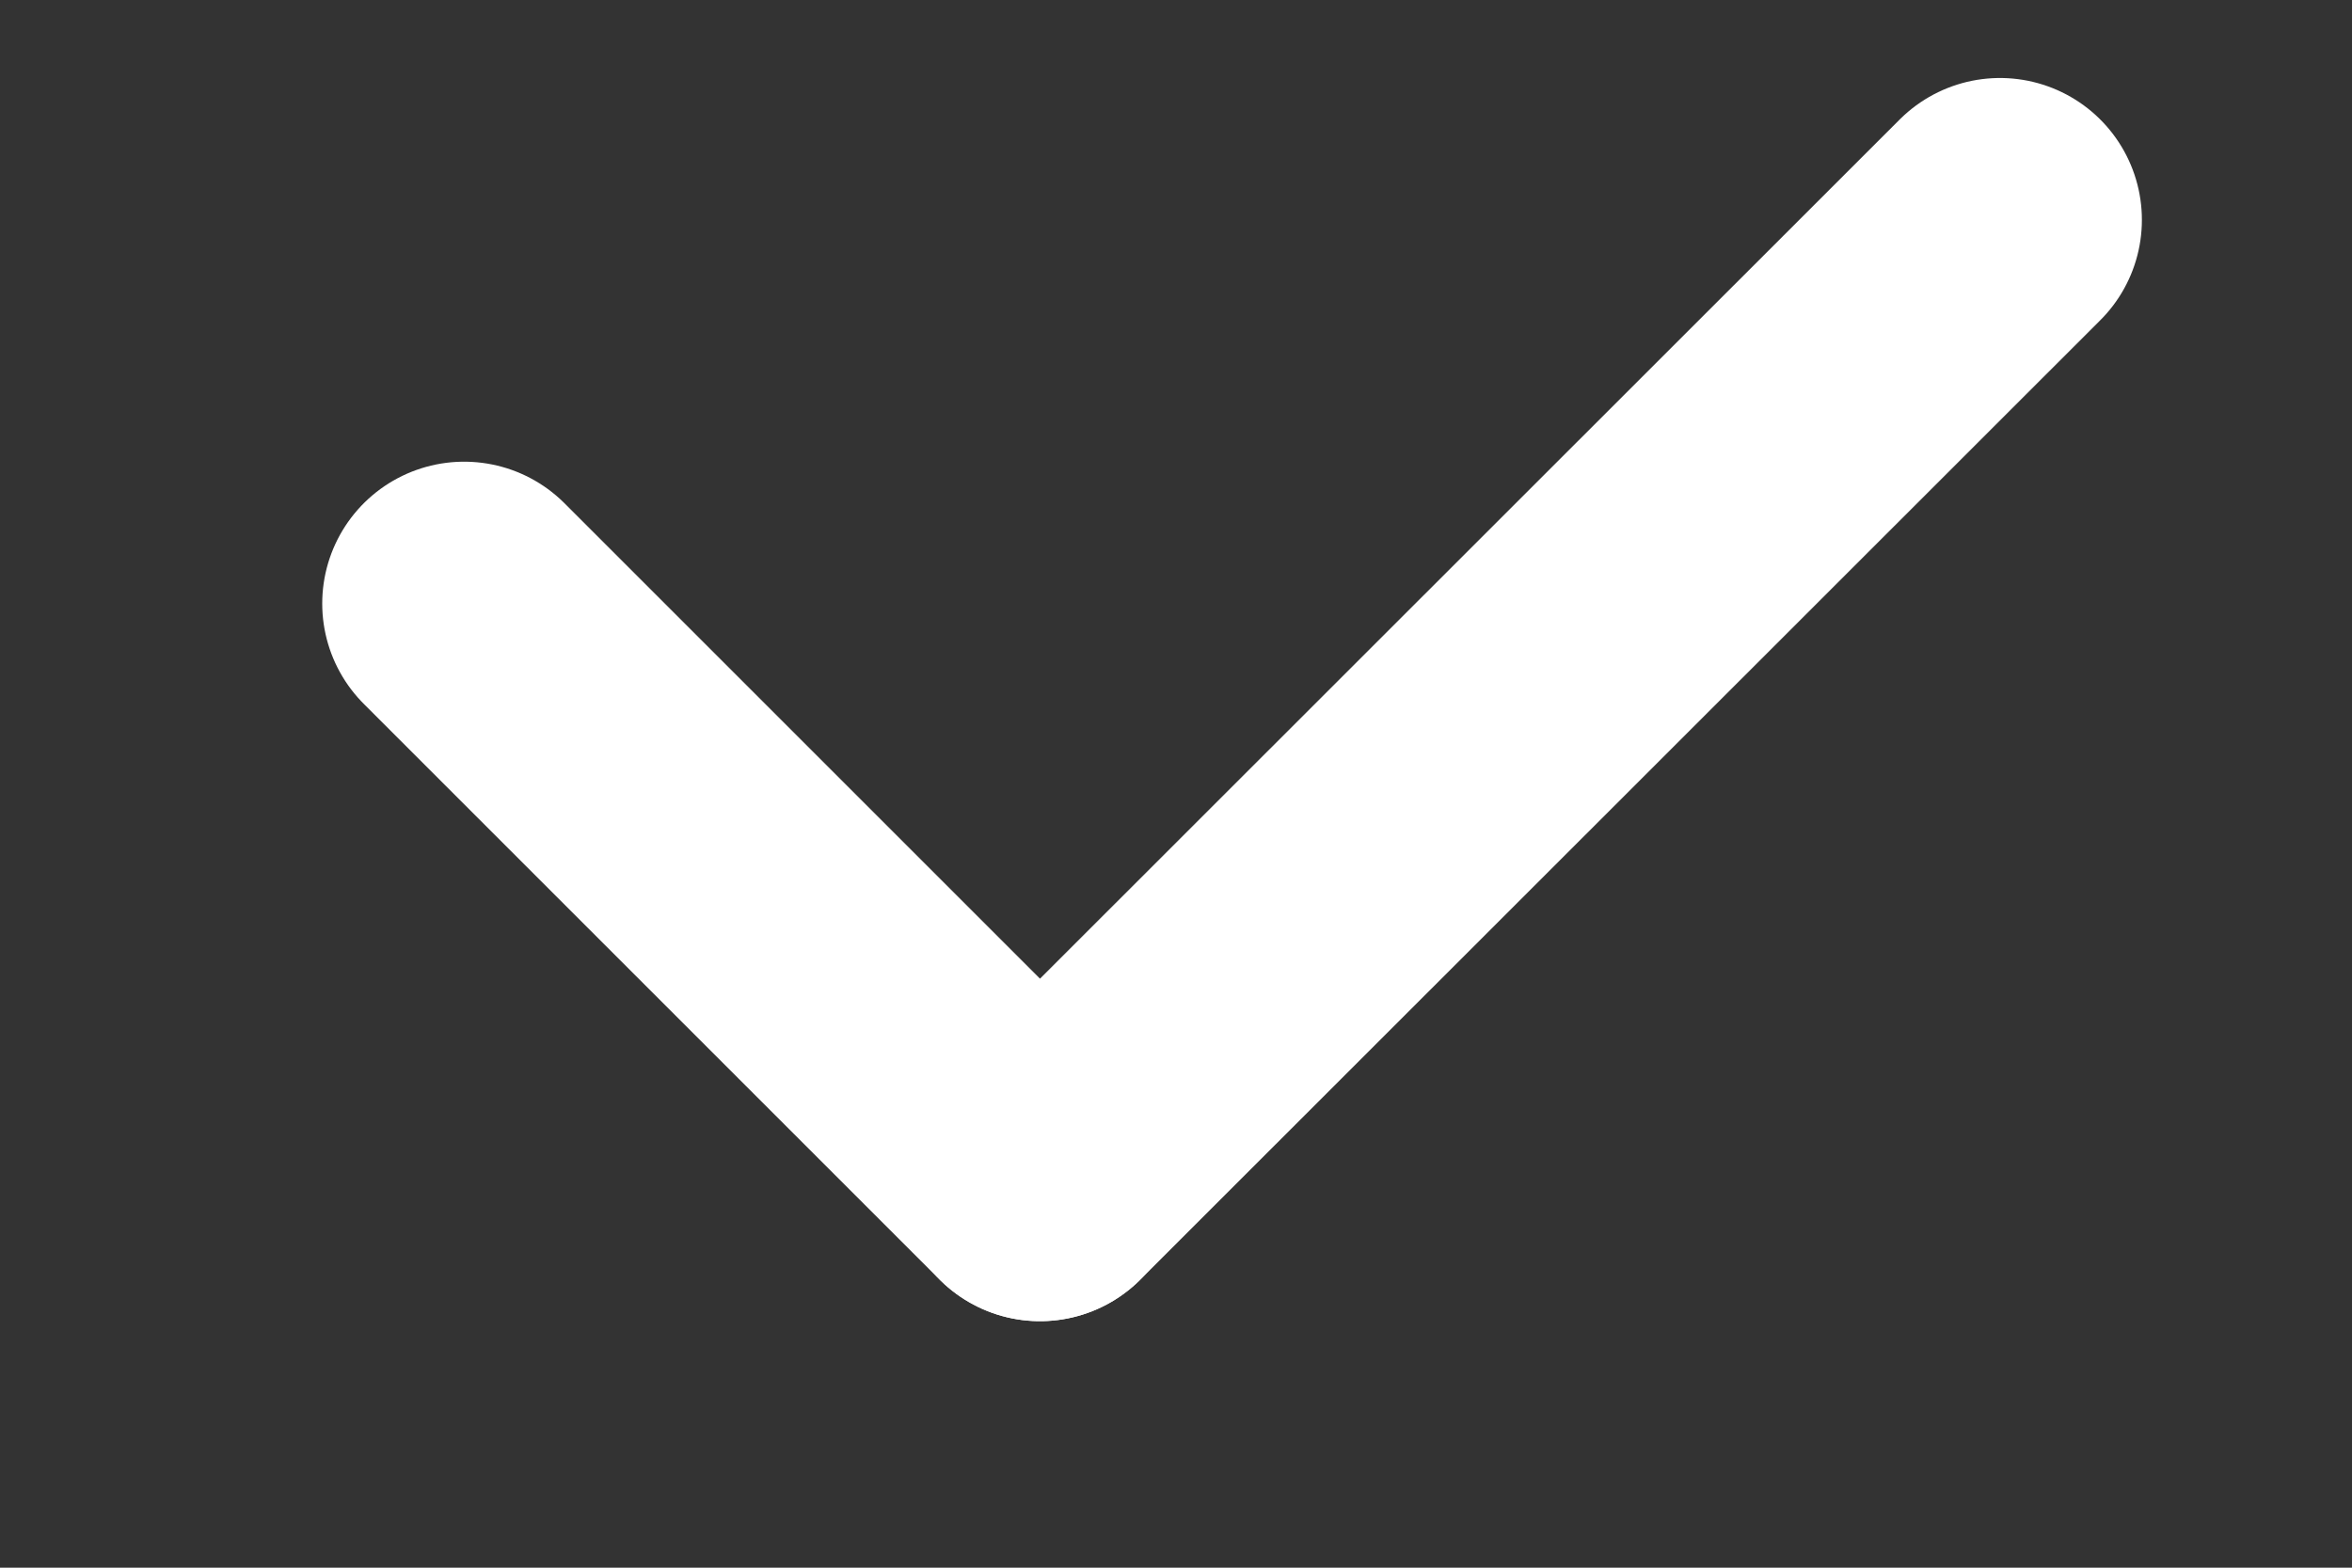 <svg width="6" height="4" viewBox="0 0 6 4" fill="none" xmlns="http://www.w3.org/2000/svg">
<rect x="0" y="0" width="6" height="4" fill="#333333" stroke="none"/>
<path d="M1.184 1.54L2.653 3.009" stroke="white" stroke-width="0.724" stroke-linecap="round" stroke-linejoin="round"/>
<path d="M5.102 0.561L2.653 3.009" stroke="white" stroke-width="0.724" stroke-linecap="round" stroke-linejoin="round"/>
</svg>
